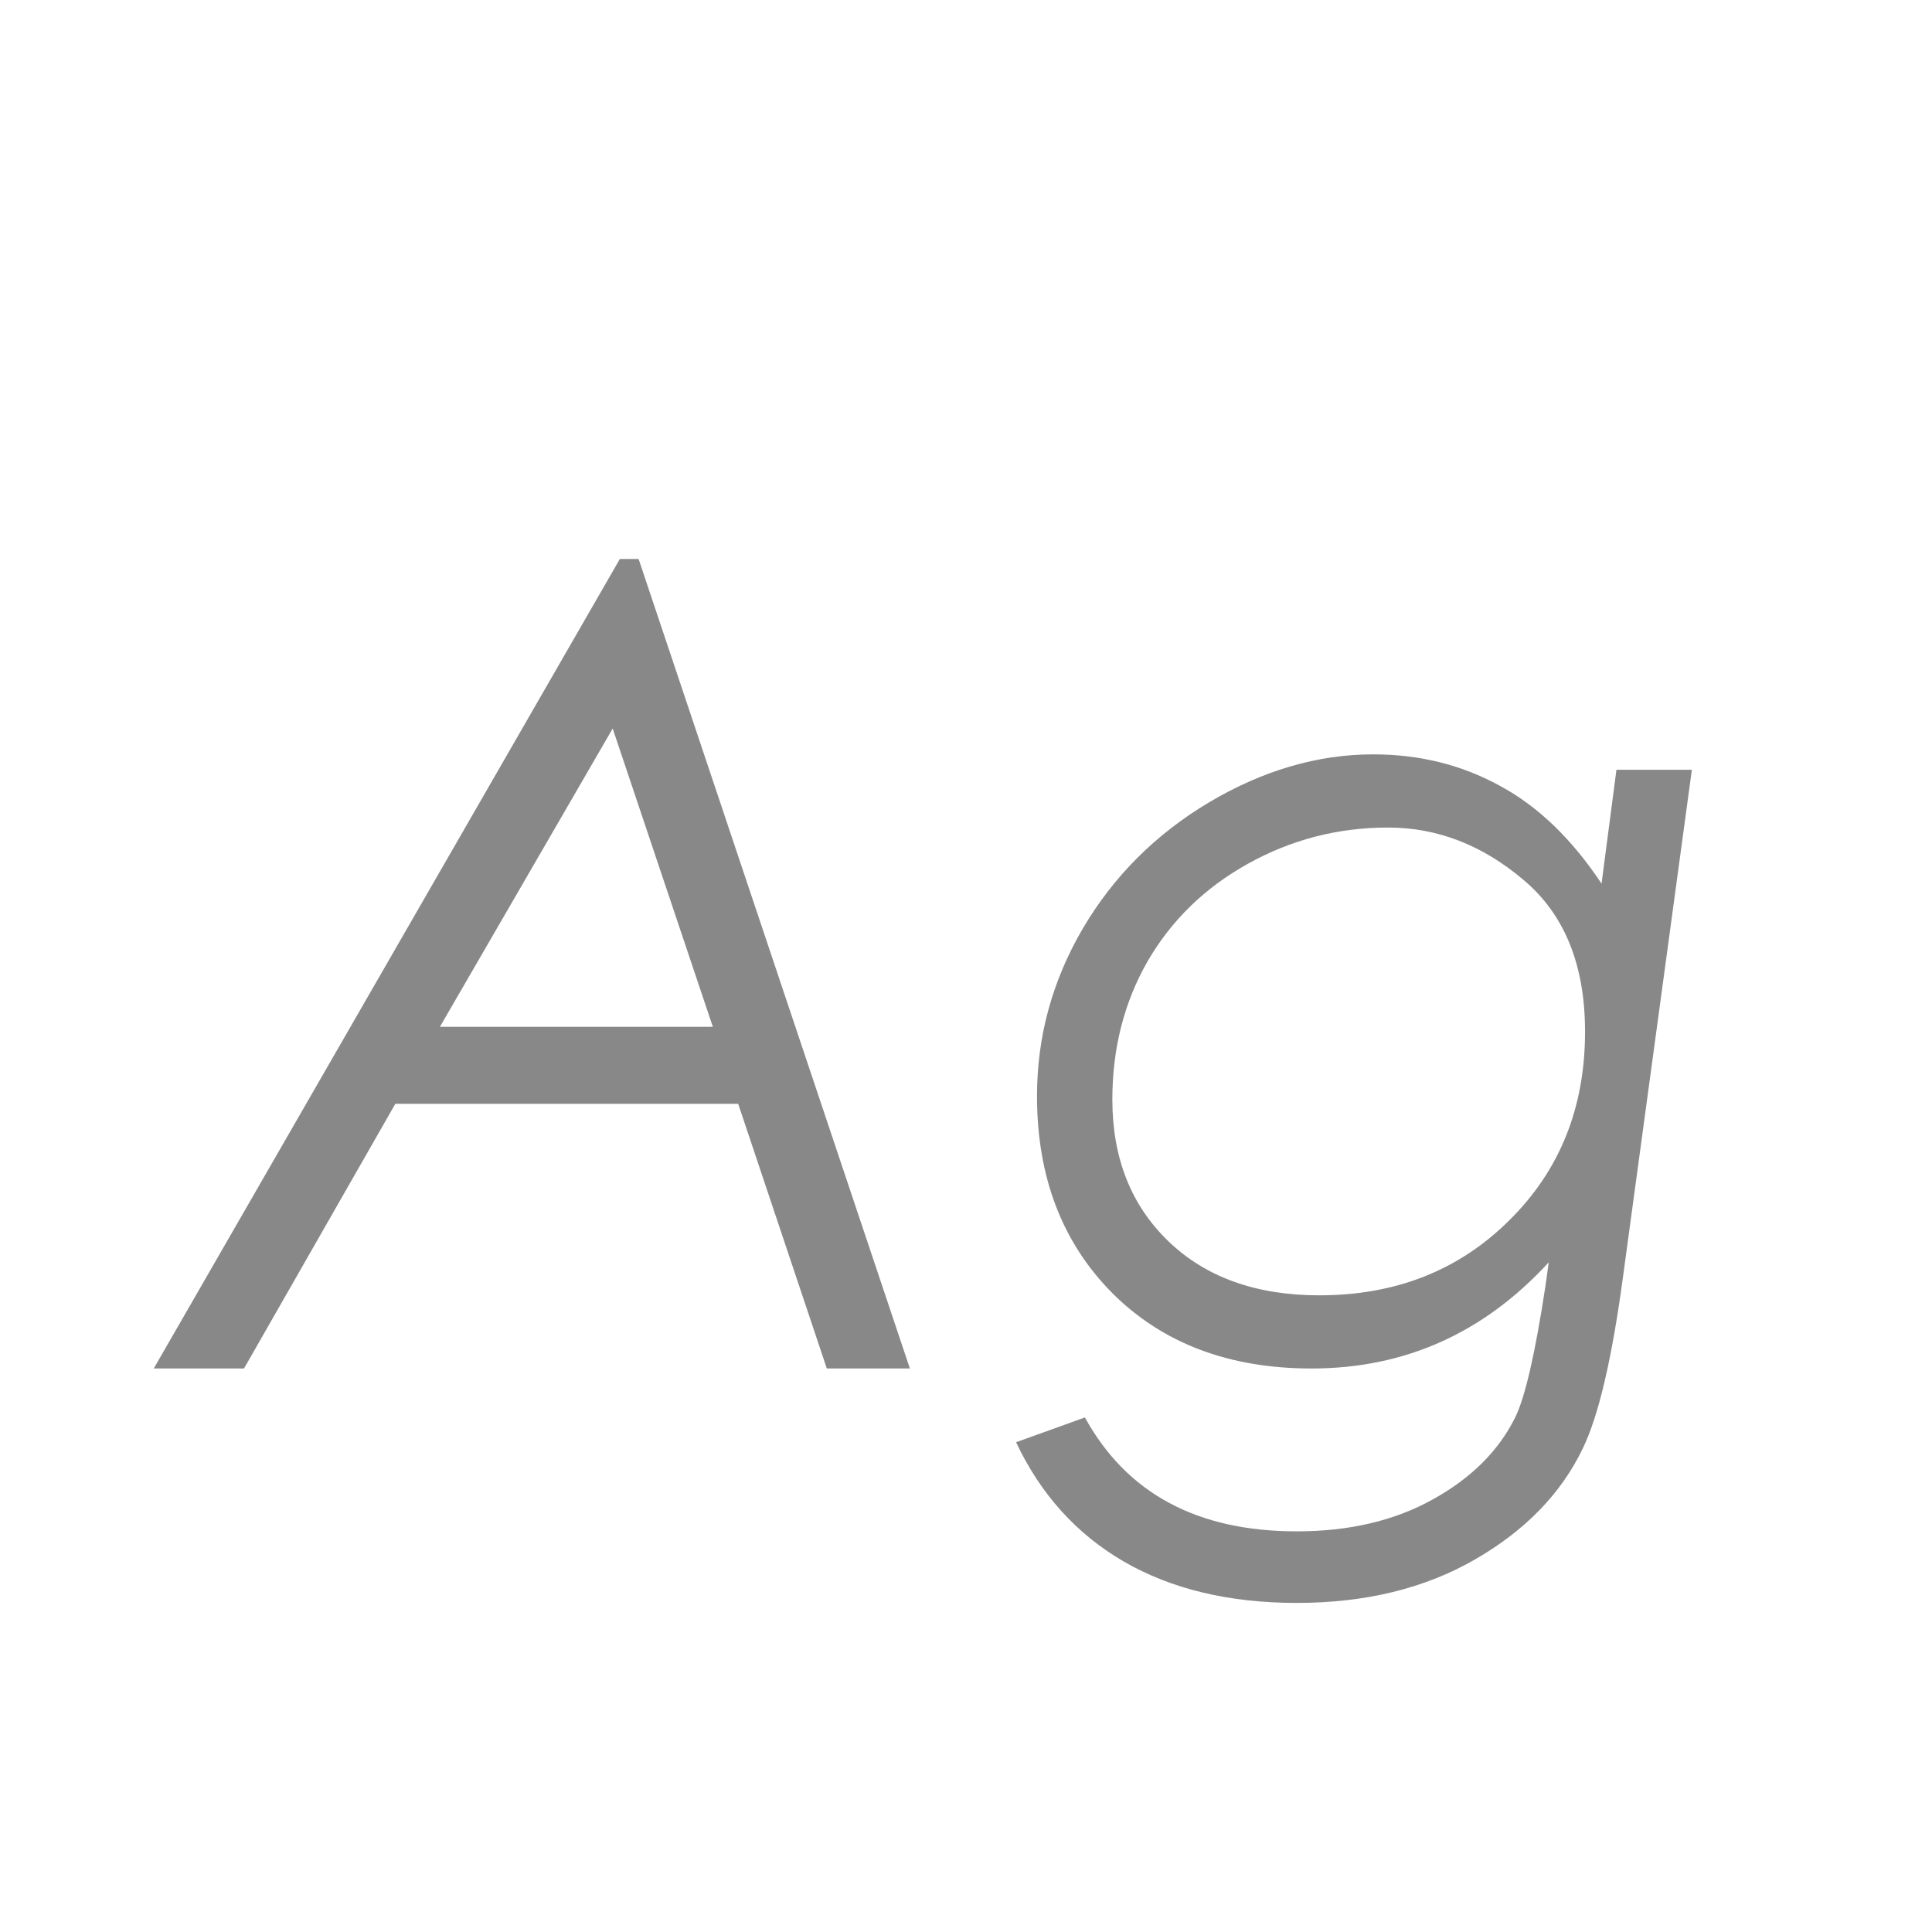 <svg width="24" height="24" viewBox="0 0 24 24" fill="none" xmlns="http://www.w3.org/2000/svg">
<path d="M7.933 6.944L11.303 17H10.271L9.17 13.712H4.911L3.031 17H1.91L7.7 6.944H7.933ZM7.611 9.05L5.465 12.755H8.855L7.611 9.05ZM20.08 9.562H21.017L20.162 15.858C20.025 16.875 19.859 17.586 19.663 17.991C19.394 18.552 18.948 19.012 18.323 19.372C17.699 19.732 16.961 19.912 16.108 19.912C15.27 19.912 14.554 19.741 13.962 19.399C13.374 19.058 12.927 18.563 12.622 17.916L13.477 17.608C13.996 18.552 14.873 19.023 16.108 19.023C16.76 19.023 17.323 18.891 17.797 18.627C18.275 18.363 18.617 18.023 18.822 17.608C18.945 17.358 19.071 16.813 19.198 15.975L19.239 15.681C18.433 16.56 17.451 17 16.293 17C15.268 17 14.443 16.688 13.818 16.064C13.194 15.435 12.882 14.619 12.882 13.616C12.882 12.878 13.071 12.185 13.449 11.538C13.832 10.886 14.356 10.362 15.021 9.966C15.691 9.569 16.37 9.371 17.059 9.371C17.633 9.371 18.157 9.501 18.631 9.761C19.105 10.016 19.526 10.421 19.895 10.977L20.08 9.562ZM17.243 10.28C16.619 10.28 16.038 10.431 15.5 10.731C14.967 11.028 14.552 11.431 14.256 11.941C13.964 12.452 13.818 13.024 13.818 13.657C13.818 14.386 14.051 14.974 14.516 15.421C14.98 15.867 15.605 16.091 16.389 16.091C17.337 16.091 18.123 15.781 18.747 15.161C19.376 14.541 19.69 13.76 19.69 12.816C19.69 11.987 19.435 11.358 18.925 10.93C18.414 10.497 17.854 10.28 17.243 10.28Z" fill="#888888"/>
</svg>
